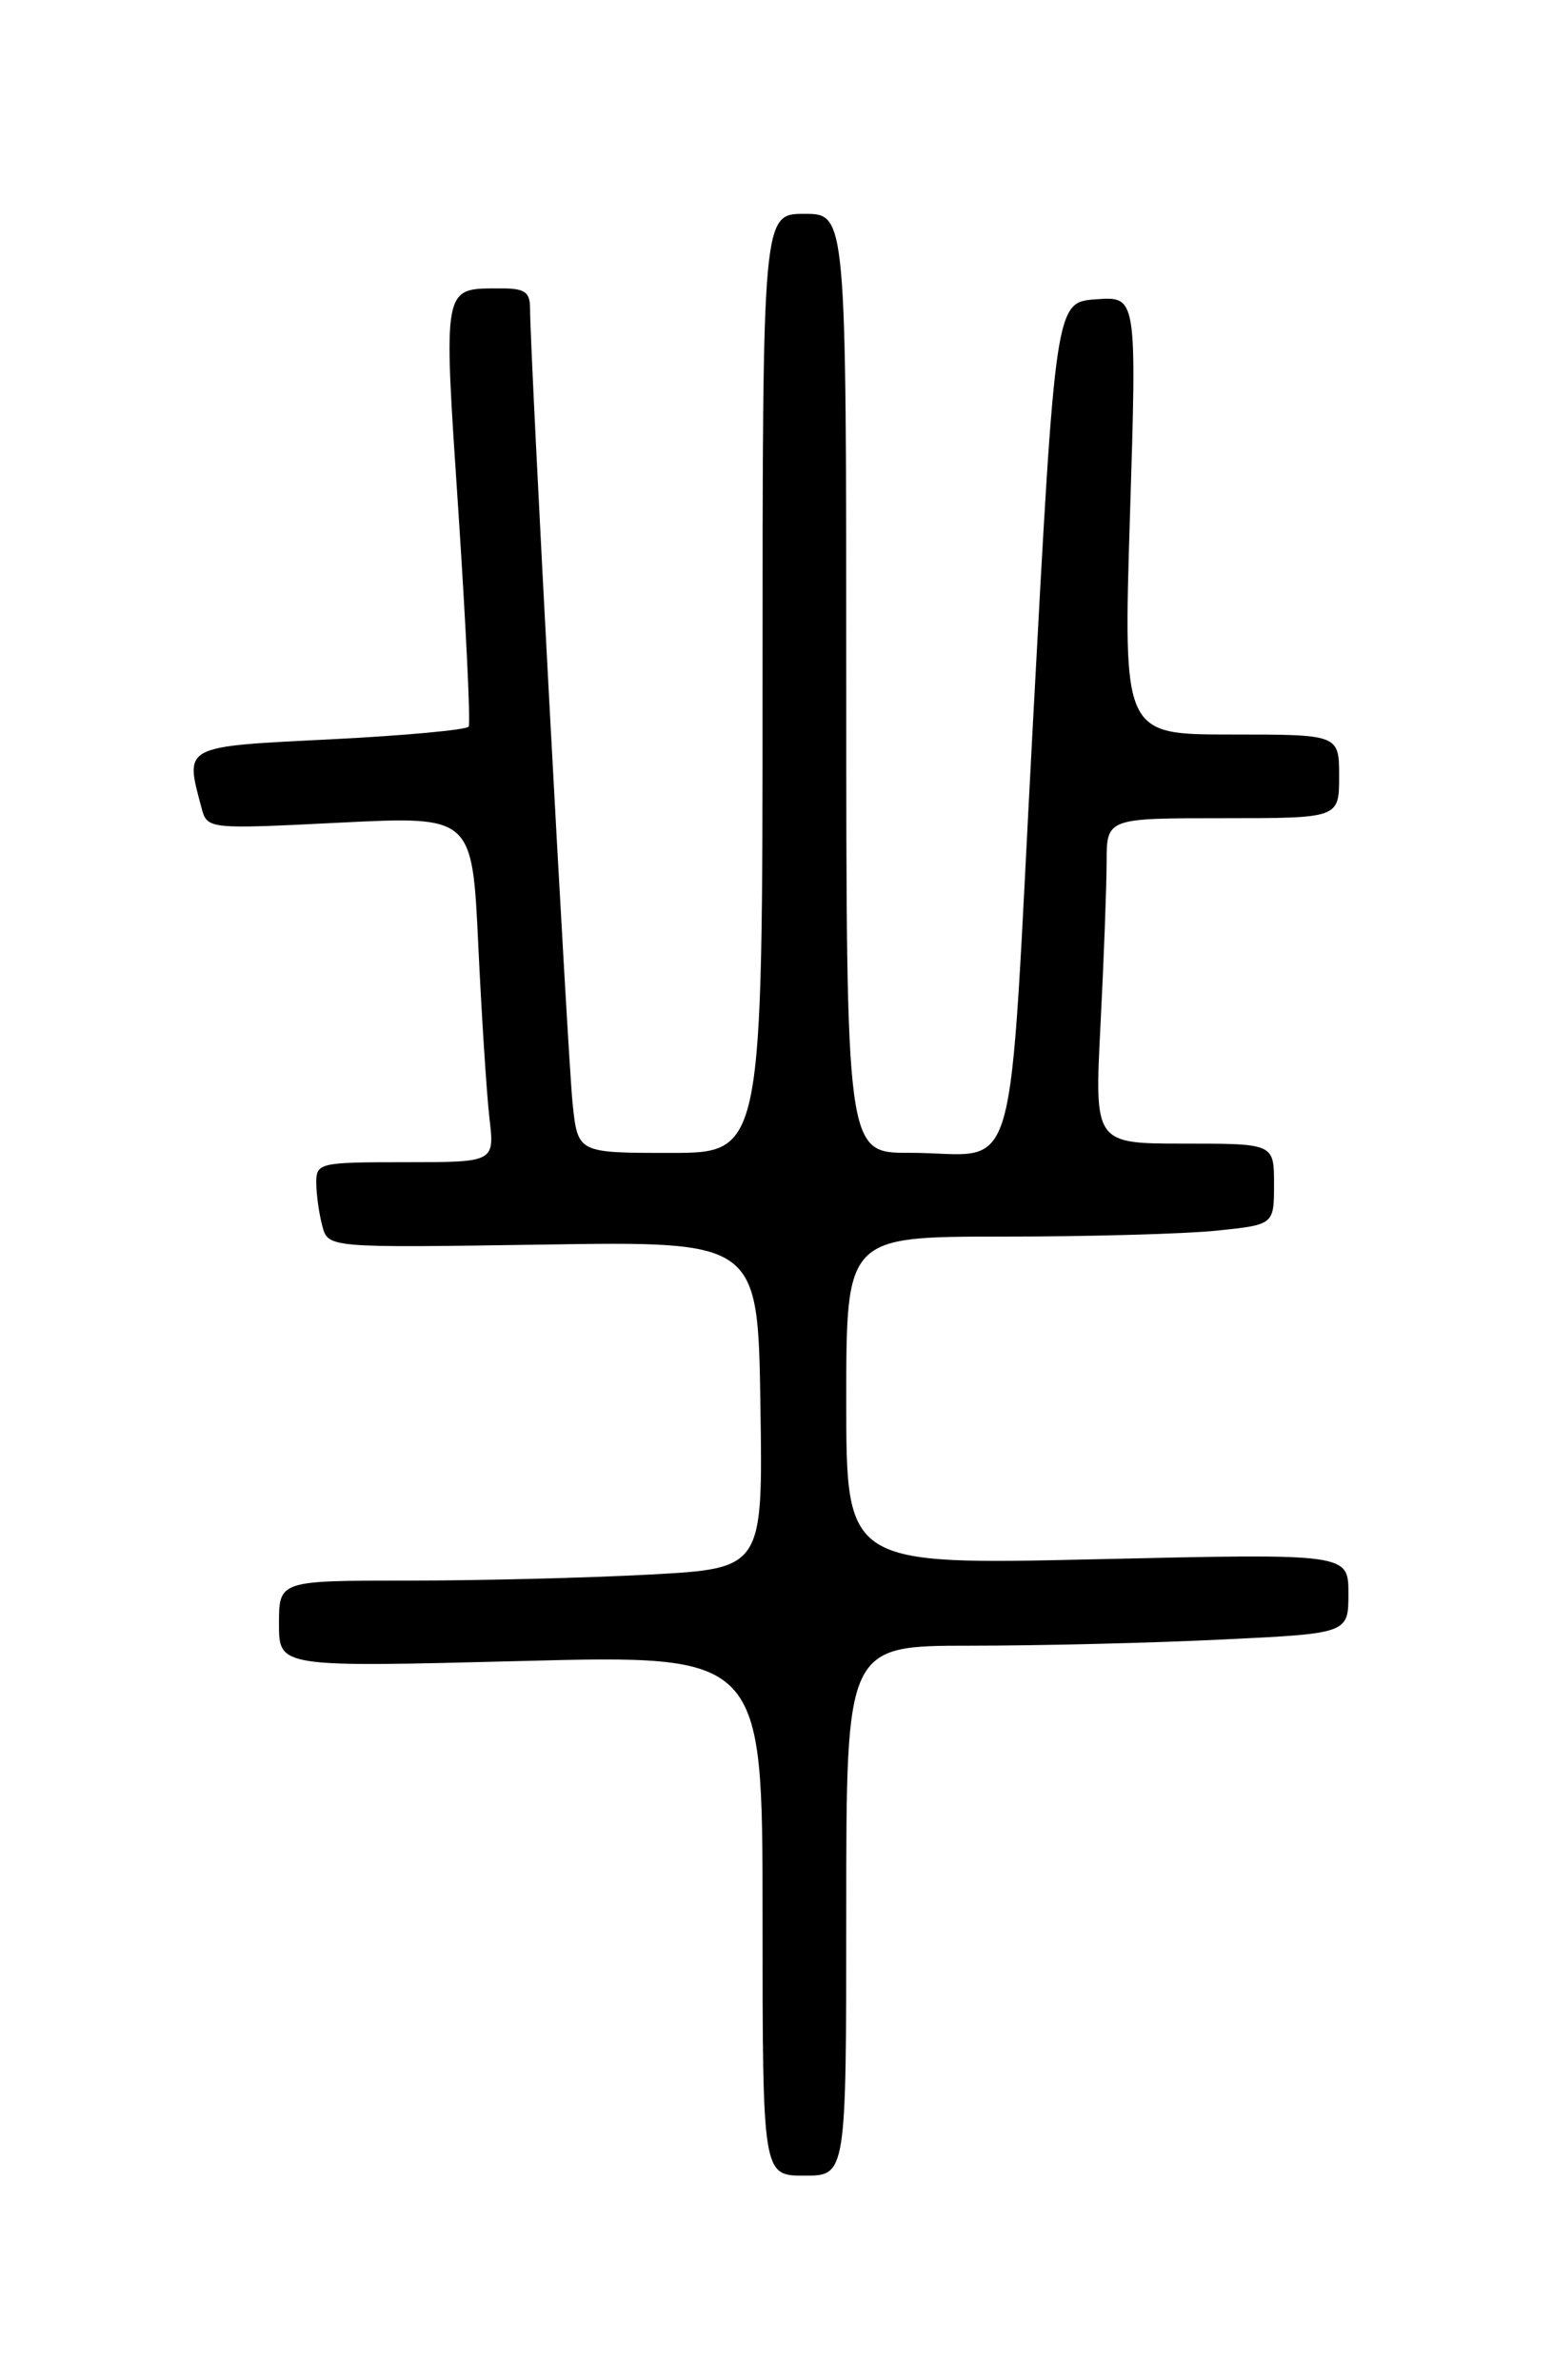 <?xml version="1.0" encoding="UTF-8" standalone="no"?>
<!DOCTYPE svg PUBLIC "-//W3C//DTD SVG 1.1//EN" "http://www.w3.org/Graphics/SVG/1.1/DTD/svg11.dtd" >
<svg xmlns="http://www.w3.org/2000/svg" xmlns:xlink="http://www.w3.org/1999/xlink" version="1.1" viewBox="0 0 167 256">
 <g >
 <path fill="currentColor"
d=" M 91.00 205.50 C 91.00 177.00 91.00 177.00 104.34 177.00 C 111.68 177.00 123.83 176.71 131.34 176.34 C 145.00 175.69 145.00 175.69 145.00 171.39 C 145.00 167.08 145.00 167.08 118.00 167.70 C 91.00 168.32 91.00 168.32 91.00 150.66 C 91.00 133.00 91.00 133.00 107.85 133.00 C 117.12 133.00 127.47 132.71 130.85 132.36 C 137.00 131.72 137.00 131.72 137.00 127.36 C 137.00 123.00 137.00 123.00 127.35 123.00 C 117.69 123.00 117.69 123.00 118.34 110.25 C 118.70 103.24 118.99 95.36 119.00 92.75 C 119.00 88.00 119.00 88.00 131.50 88.00 C 144.00 88.00 144.00 88.00 144.00 83.50 C 144.00 79.00 144.00 79.00 132.39 79.00 C 120.78 79.00 120.78 79.00 121.51 55.44 C 122.25 31.87 122.25 31.87 117.87 32.19 C 113.50 32.50 113.50 32.50 111.08 77.68 C 108.31 129.38 109.87 123.96 97.75 123.99 C 91.00 124.00 91.00 124.00 91.00 73.50 C 91.00 23.00 91.00 23.00 86.50 23.00 C 82.00 23.00 82.00 23.00 82.00 73.50 C 82.00 124.00 82.00 124.00 72.07 124.00 C 62.14 124.00 62.14 124.00 61.58 118.75 C 61.06 113.86 57.00 38.11 57.00 33.21 C 57.00 31.38 56.44 31.00 53.75 31.02 C 47.54 31.04 47.65 30.43 49.30 55.12 C 50.11 67.43 50.61 77.79 50.40 78.15 C 50.18 78.50 43.48 79.12 35.51 79.52 C 19.58 80.31 19.87 80.16 21.66 86.85 C 22.28 89.19 22.28 89.19 36.53 88.48 C 50.78 87.77 50.78 87.77 51.43 101.63 C 51.79 109.26 52.33 117.64 52.63 120.25 C 53.19 125.00 53.19 125.00 43.59 125.00 C 34.31 125.00 34.00 125.07 34.01 127.25 C 34.02 128.49 34.31 130.56 34.66 131.86 C 35.29 134.21 35.29 134.21 58.39 133.86 C 81.50 133.50 81.50 133.50 81.77 151.10 C 82.04 168.69 82.04 168.69 69.87 169.35 C 63.17 169.71 51.46 170.00 43.84 170.00 C 30.00 170.00 30.00 170.00 30.00 174.66 C 30.00 179.32 30.00 179.32 56.00 178.65 C 82.00 177.98 82.00 177.98 82.00 205.99 C 82.00 234.00 82.00 234.00 86.50 234.00 C 91.00 234.00 91.00 234.00 91.00 205.50 Z "/>
</g>
</svg>